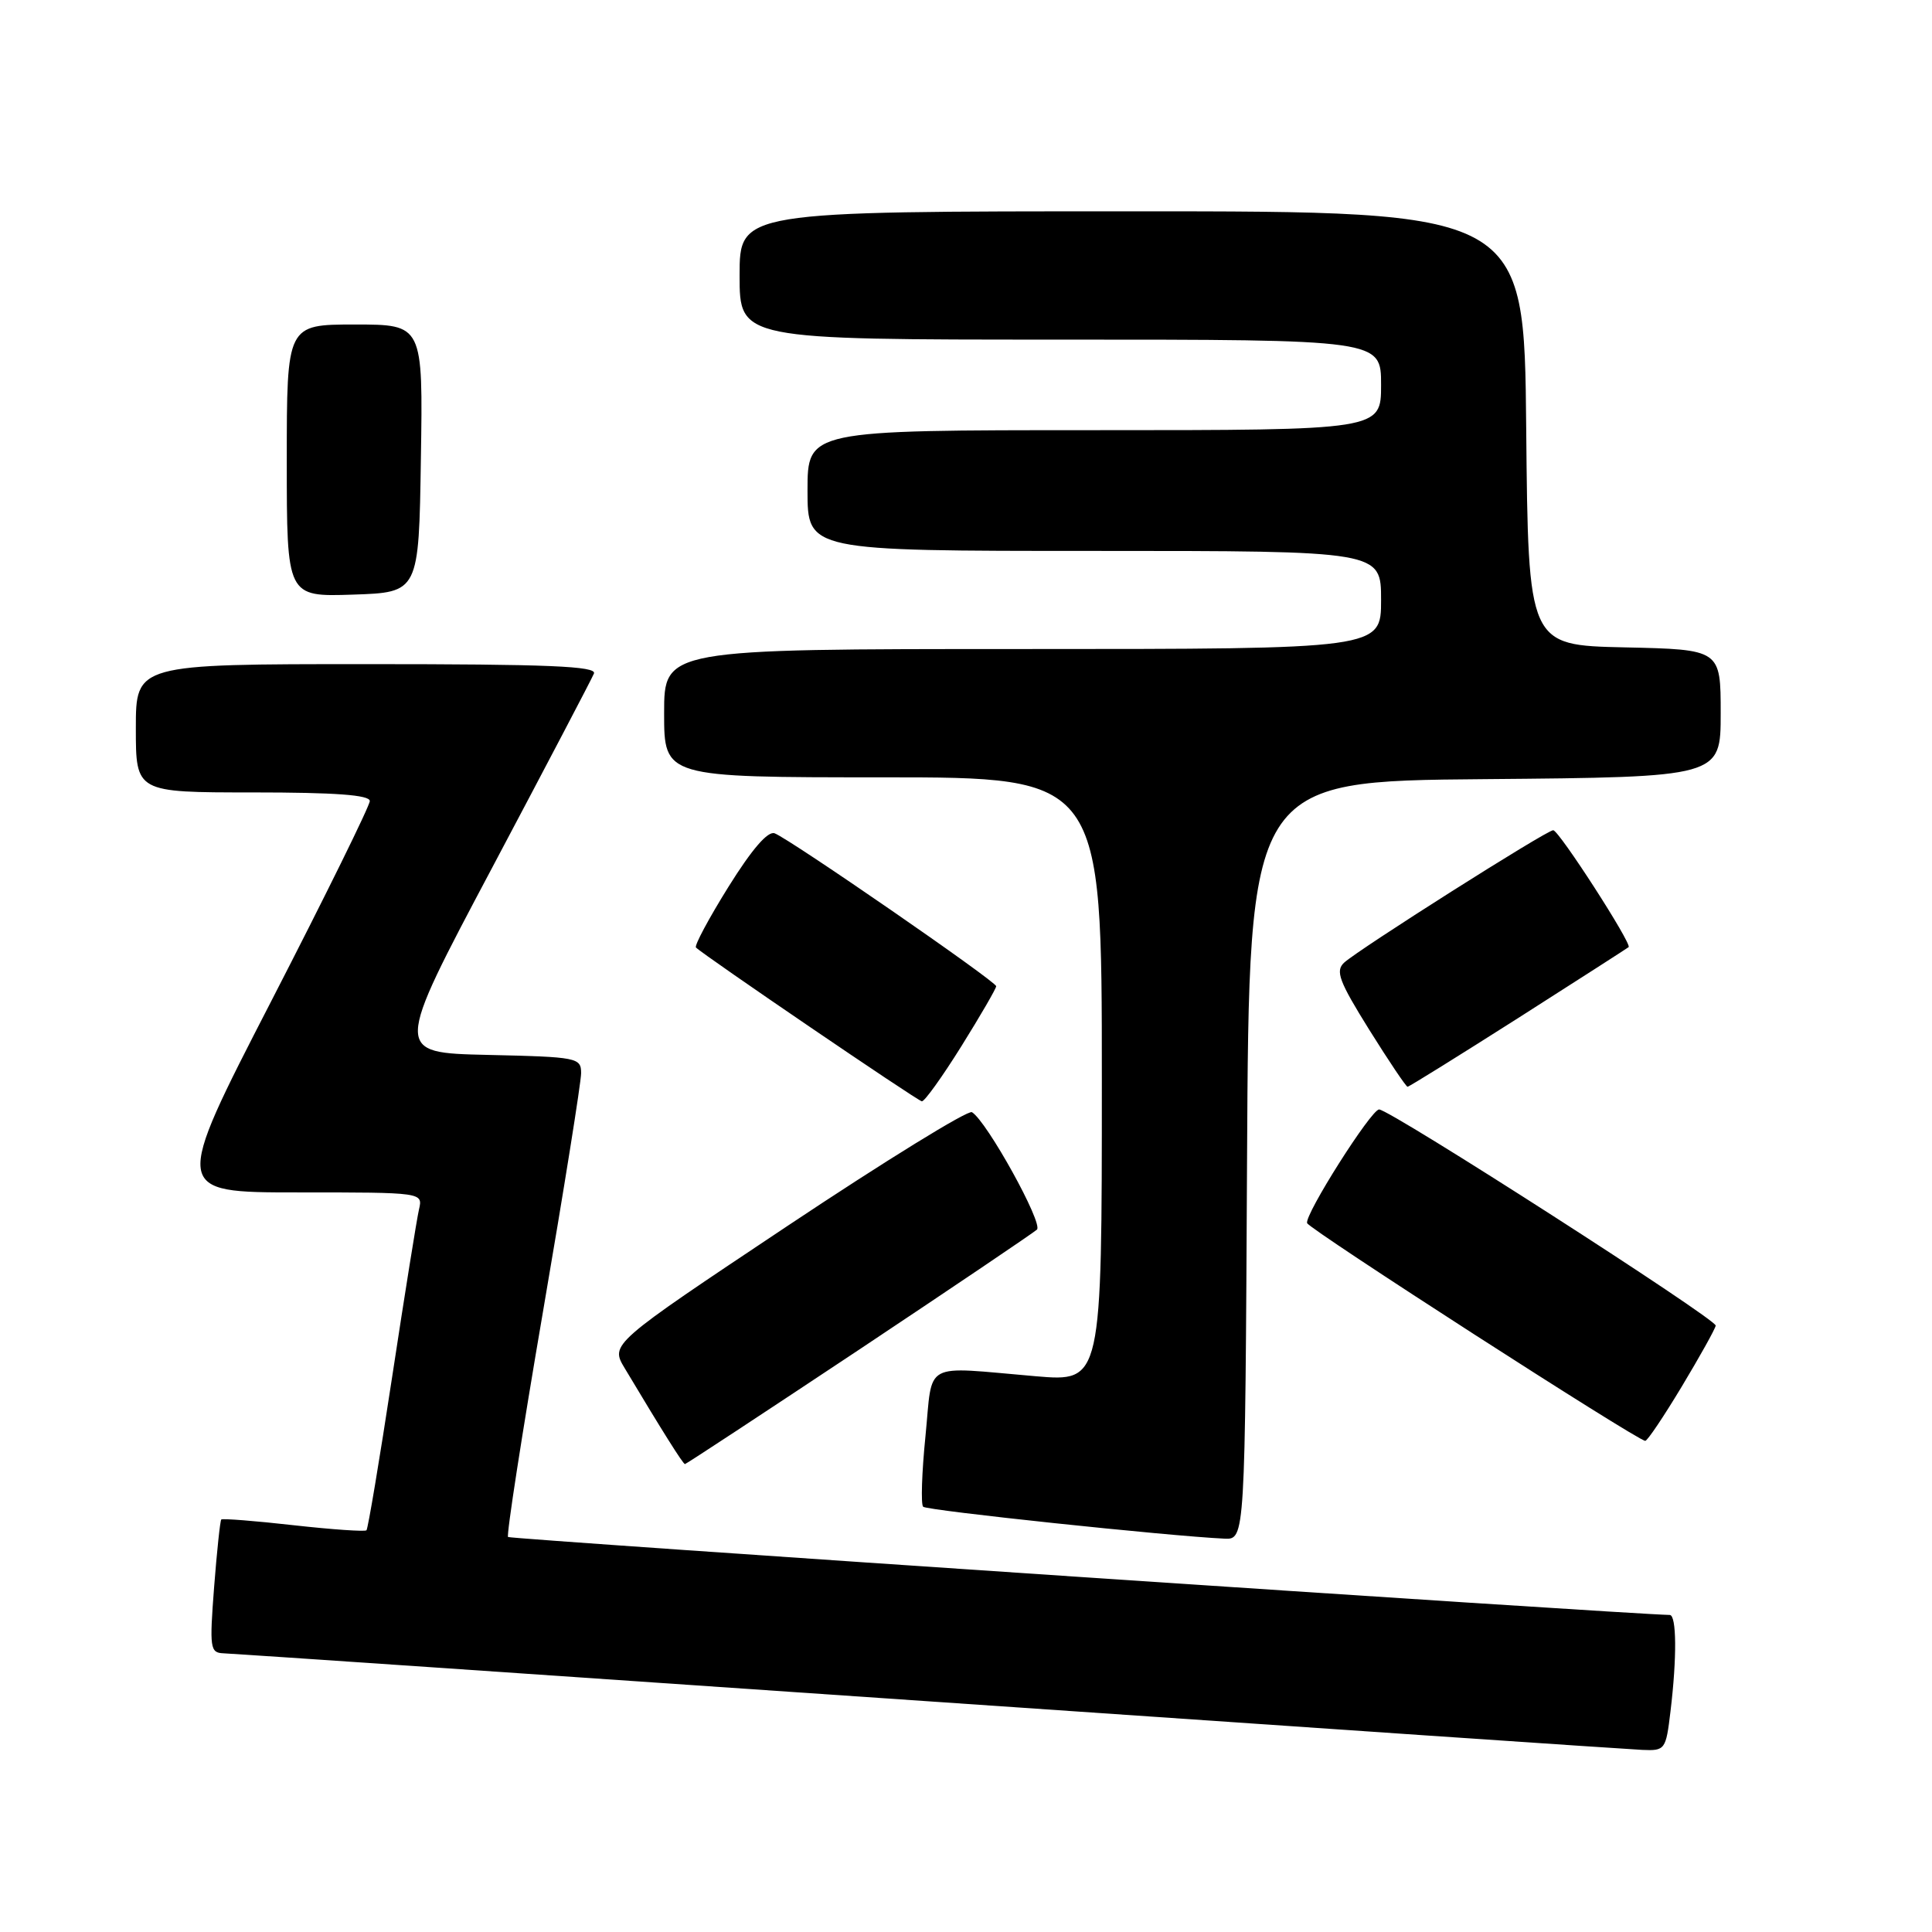 <?xml version="1.0" encoding="UTF-8" standalone="no"?>
<!DOCTYPE svg PUBLIC "-//W3C//DTD SVG 1.1//EN" "http://www.w3.org/Graphics/SVG/1.1/DTD/svg11.dtd" >
<svg xmlns="http://www.w3.org/2000/svg" xmlns:xlink="http://www.w3.org/1999/xlink" version="1.1" viewBox="0 0 256 256">
 <g >
 <path fill="currentColor"
d=" M 221.35 226.75 C 222.21 219.64 222.16 214.00 221.25 213.99 C 215.44 213.88 67.63 203.96 67.32 203.66 C 67.09 203.42 69.17 189.99 71.95 173.79 C 74.73 157.60 77.00 143.39 77.00 142.21 C 77.00 140.14 76.53 140.05 64.60 139.78 C 52.20 139.50 52.20 139.50 65.20 115.00 C 72.34 101.53 78.42 89.94 78.70 89.25 C 79.11 88.27 72.70 88.00 48.61 88.00 C 18.00 88.00 18.00 88.00 18.00 96.50 C 18.00 105.00 18.00 105.00 33.50 105.00 C 44.45 105.00 49.00 105.34 49.00 106.14 C 49.00 106.77 43.13 118.69 35.95 132.64 C 22.89 158.00 22.89 158.00 39.47 158.00 C 56.04 158.00 56.04 158.00 55.52 160.25 C 55.23 161.49 53.63 171.48 51.96 182.46 C 50.29 193.43 48.76 202.57 48.56 202.77 C 48.36 202.97 44.02 202.67 38.90 202.10 C 33.79 201.52 29.48 201.19 29.32 201.34 C 29.17 201.50 28.74 205.54 28.37 210.31 C 27.75 218.40 27.84 219.00 29.60 219.07 C 30.65 219.10 72.67 221.97 123.00 225.43 C 173.33 228.90 215.90 231.80 217.61 231.87 C 220.64 232.00 220.74 231.86 221.35 226.75 Z  M 165.24 153.75 C 165.50 103.50 165.50 103.50 196.75 103.24 C 228.00 102.97 228.00 102.97 228.00 94.52 C 228.00 86.06 228.00 86.06 215.25 85.78 C 202.50 85.50 202.50 85.50 202.23 56.75 C 201.97 28.00 201.97 28.00 149.98 28.00 C 98.00 28.00 98.00 28.00 98.00 36.50 C 98.00 45.00 98.00 45.00 140.50 45.00 C 183.00 45.00 183.00 45.00 183.00 51.00 C 183.00 57.00 183.00 57.00 145.00 57.00 C 107.00 57.00 107.00 57.00 107.00 65.00 C 107.00 73.00 107.00 73.00 145.00 73.00 C 183.00 73.00 183.00 73.00 183.00 79.50 C 183.00 86.00 183.00 86.00 135.50 86.00 C 88.00 86.00 88.00 86.00 88.00 94.50 C 88.00 103.00 88.00 103.00 117.00 103.00 C 146.00 103.00 146.00 103.00 146.00 143.05 C 146.00 183.10 146.00 183.10 137.25 182.36 C 122.03 181.06 123.63 180.20 122.63 190.29 C 122.14 195.13 122.01 199.34 122.32 199.65 C 122.81 200.15 154.90 203.54 162.24 203.88 C 164.98 204.00 164.98 204.00 165.24 153.75 Z  M 113.77 178.88 C 126.27 170.56 136.90 163.38 137.40 162.93 C 138.26 162.13 130.78 148.60 128.79 147.37 C 128.27 147.05 117.27 153.83 104.35 162.44 C 80.86 178.10 80.86 178.10 82.78 181.30 C 87.76 189.63 90.51 194.00 90.76 194.00 C 90.91 194.00 101.26 187.19 113.77 178.88 Z  M 222.84 183.73 C 225.23 179.75 227.26 176.12 227.34 175.65 C 227.50 174.83 184.22 147.03 182.74 147.01 C 181.69 147.00 172.83 160.98 173.20 162.07 C 173.48 162.89 216.89 190.85 218.00 190.92 C 218.28 190.94 220.45 187.70 222.84 183.73 Z  M 127.40 138.61 C 129.93 134.55 132.00 130.98 132.00 130.68 C 132.00 130.05 104.70 111.21 102.65 110.42 C 101.75 110.07 99.63 112.53 96.53 117.50 C 93.92 121.69 91.98 125.31 92.22 125.55 C 93.26 126.59 121.56 145.86 122.15 145.93 C 122.50 145.97 124.86 142.68 127.40 138.61 Z  M 201.19 134.88 C 209.06 129.86 215.63 125.64 215.80 125.50 C 216.28 125.08 206.56 110.01 205.81 110.01 C 204.94 110.00 179.98 125.82 178.10 127.56 C 176.92 128.66 177.43 130.02 181.42 136.43 C 184.02 140.59 186.31 144.00 186.51 144.00 C 186.71 144.00 193.31 139.89 201.19 134.88 Z  M 55.77 60.75 C 56.05 43.00 56.05 43.00 47.02 43.00 C 38.00 43.00 38.00 43.00 38.00 61.04 C 38.00 79.08 38.00 79.08 46.75 78.79 C 55.50 78.50 55.50 78.50 55.77 60.75 Z "/>
</g>
</svg>